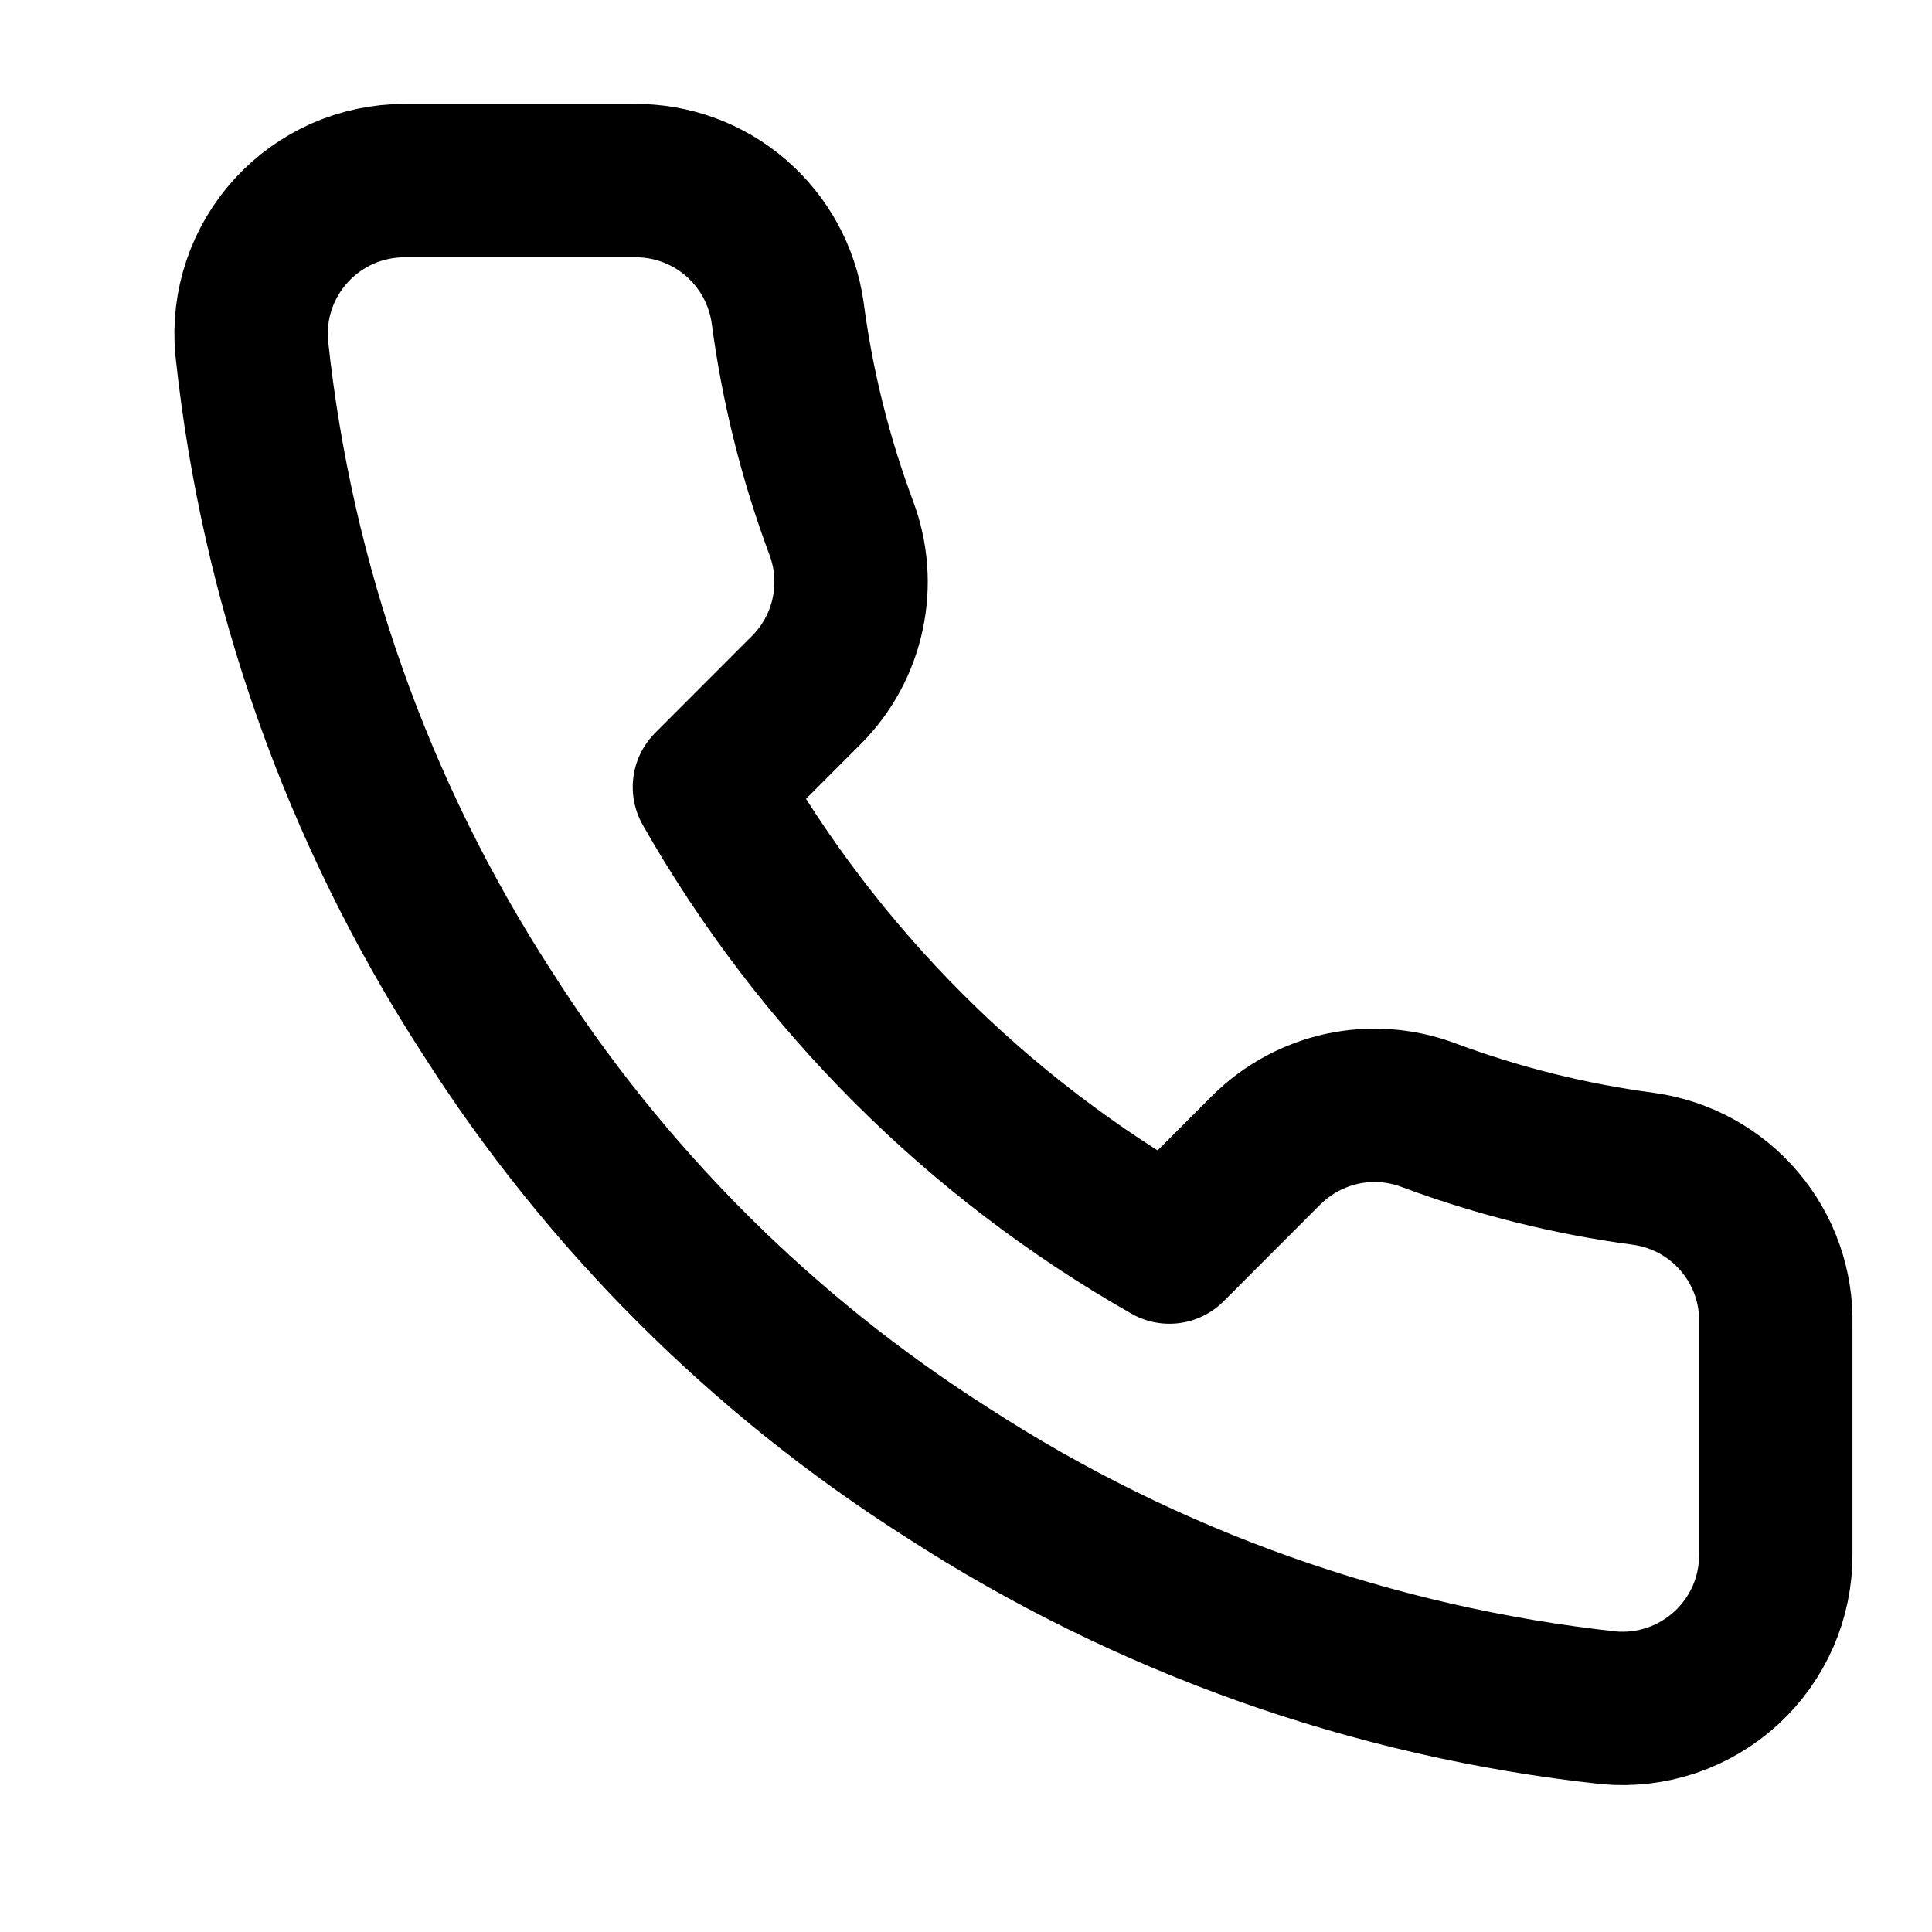 <svg width="21" height="21" viewBox="0 0 21 21" fill="none" xmlns="http://www.w3.org/2000/svg">
<g clip-path="url(#clip0_2003_47)">
<path d="M19.302 14.396V16.896C19.303 17.128 19.256 17.358 19.163 17.571C19.07 17.783 18.934 17.974 18.763 18.131C18.591 18.288 18.39 18.407 18.17 18.482C17.95 18.556 17.717 18.584 17.486 18.563C14.921 18.284 12.458 17.408 10.294 16.005C8.281 14.725 6.574 13.018 5.294 11.005C3.886 8.831 3.009 6.355 2.736 3.78C2.715 3.549 2.742 3.317 2.816 3.098C2.89 2.878 3.009 2.677 3.165 2.506C3.321 2.335 3.511 2.199 3.722 2.105C3.934 2.012 4.163 1.963 4.394 1.963H6.894C7.299 1.959 7.691 2.102 7.997 2.366C8.304 2.63 8.504 2.996 8.561 3.396C8.666 4.196 8.862 4.982 9.144 5.738C9.256 6.036 9.281 6.36 9.214 6.672C9.148 6.984 8.993 7.27 8.769 7.496L7.711 8.555C8.897 10.641 10.624 12.368 12.711 13.555L13.769 12.496C13.996 12.272 14.282 12.118 14.593 12.051C14.905 11.985 15.229 12.009 15.527 12.121C16.284 12.403 17.069 12.599 17.869 12.705C18.274 12.762 18.644 12.966 18.908 13.278C19.172 13.589 19.313 13.988 19.302 14.396Z" stroke="black" stroke-width="1.667" stroke-linecap="round" stroke-linejoin="round"/>
</g>
<defs>
<clipPath id="clip0_2003_47">
<rect width="20" height="20" fill="white" transform="translate(0.969 0.296)"/>
</clipPath>
</defs>
</svg>
